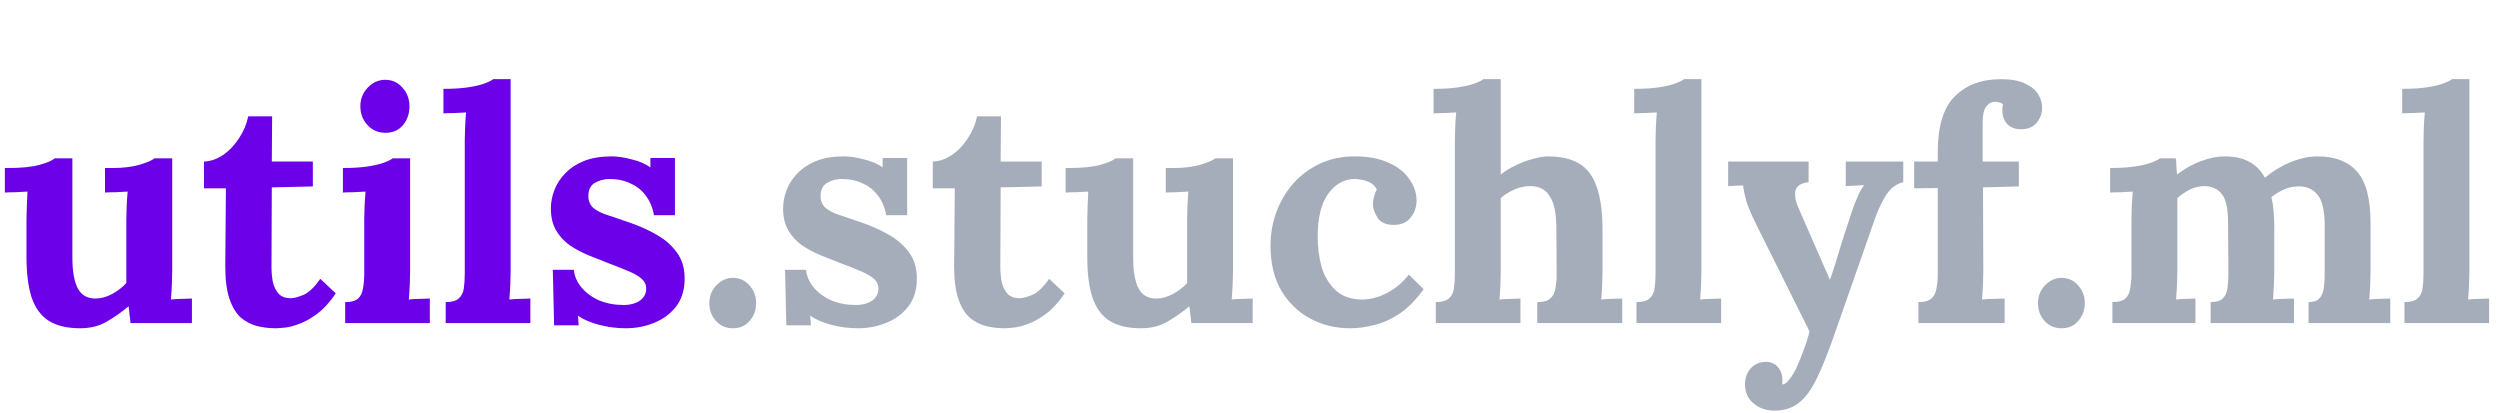 <svg width="472" height="78" viewBox="0 0 472 78" fill="none" xmlns="http://www.w3.org/2000/svg">
<g clip-path="url(#clip0_1_2)">
<path d="M15.128 61.976C12.688 61.976 10.716 61.508 9.211 60.573C7.747 59.638 6.669 58.174 5.978 56.181C5.327 54.188 5.002 51.626 5.002 48.495V41.48C5.002 40.748 5.022 39.914 5.063 38.979C5.104 38.003 5.144 37.068 5.185 36.173C4.534 36.214 3.762 36.254 2.867 36.295C2.013 36.295 1.362 36.315 0.915 36.356V31.72H1.525C4.046 31.72 6.039 31.517 7.503 31.11C8.967 30.703 9.902 30.297 10.309 29.89H13.664V48.556C13.664 51.199 14.01 53.172 14.701 54.473C15.392 55.734 16.49 56.364 17.995 56.364C19.052 56.364 20.11 56.079 21.167 55.51C22.265 54.9 23.16 54.209 23.851 53.436V41.48C23.851 40.748 23.871 39.914 23.912 38.979C23.953 38.003 24.014 37.068 24.095 36.173C23.444 36.214 22.672 36.254 21.777 36.295C20.923 36.295 20.272 36.315 19.825 36.356V31.72H21.289C23.2 31.72 24.888 31.517 26.352 31.11C27.816 30.663 28.751 30.256 29.158 29.89H32.513V51.179C32.513 51.748 32.493 52.562 32.452 53.619C32.411 54.636 32.35 55.612 32.269 56.547C32.92 56.466 33.631 56.425 34.404 56.425C35.217 56.384 35.827 56.364 36.234 56.364V61H24.644C24.603 60.471 24.542 59.943 24.461 59.414C24.42 58.885 24.359 58.357 24.278 57.828C23.017 58.885 21.655 59.841 20.191 60.695C18.768 61.549 17.08 61.976 15.128 61.976ZM52.049 61.976C50.829 61.976 49.649 61.834 48.511 61.549C47.413 61.264 46.396 60.736 45.461 59.963C44.566 59.15 43.854 57.97 43.326 56.425C42.797 54.88 42.533 52.826 42.533 50.264L42.655 35.563H38.507V30.5C39.767 30.459 40.987 30.032 42.167 29.219C43.346 28.406 44.342 27.348 45.156 26.047C46.01 24.746 46.579 23.383 46.864 21.96H51.378L51.317 30.5H59.064V35.197L51.317 35.38L51.256 50.386C51.256 51.321 51.337 52.257 51.5 53.192C51.703 54.087 52.069 54.839 52.598 55.449C53.126 56.018 53.899 56.303 54.916 56.303C55.485 56.303 56.258 56.1 57.234 55.693C58.25 55.286 59.328 54.27 60.467 52.643L63.395 55.388C62.297 57.015 61.158 58.275 59.979 59.17C58.799 60.065 57.661 60.715 56.563 61.122C55.505 61.529 54.57 61.773 53.757 61.854C52.943 61.935 52.374 61.976 52.049 61.976ZM65.169 57.035C66.308 57.035 67.121 56.811 67.609 56.364C68.097 55.917 68.402 55.286 68.524 54.473C68.687 53.619 68.768 52.663 68.768 51.606V41.48C68.768 40.748 68.788 39.914 68.829 38.979C68.87 38.003 68.931 37.068 69.012 36.173C68.361 36.214 67.589 36.254 66.694 36.295C65.84 36.295 65.189 36.315 64.742 36.356V31.72C66.613 31.72 68.199 31.618 69.5 31.415C70.801 31.212 71.818 30.968 72.55 30.683C73.323 30.398 73.851 30.134 74.136 29.89H77.43V51.179C77.43 51.748 77.41 52.562 77.369 53.619C77.328 54.636 77.267 55.612 77.186 56.547C77.837 56.466 78.548 56.425 79.321 56.425C80.134 56.384 80.744 56.364 81.151 56.364V61H65.169V57.035ZM72.794 25.071C71.411 25.071 70.273 24.583 69.378 23.607C68.483 22.631 68.036 21.452 68.036 20.069C68.036 18.686 68.504 17.507 69.439 16.531C70.374 15.555 71.472 15.067 72.733 15.067C74.034 15.067 75.112 15.555 75.966 16.531C76.861 17.507 77.308 18.686 77.308 20.069C77.308 21.452 76.901 22.631 76.088 23.607C75.275 24.583 74.177 25.071 72.794 25.071ZM84.149 57.035C85.288 57.035 86.101 56.811 86.589 56.364C87.118 55.917 87.443 55.286 87.565 54.473C87.687 53.619 87.748 52.663 87.748 51.606V26.535C87.748 25.803 87.768 24.969 87.809 24.034C87.85 23.058 87.911 22.123 87.992 21.228C87.341 21.269 86.569 21.309 85.674 21.35C84.82 21.35 84.169 21.37 83.722 21.411V16.775C85.633 16.775 87.219 16.673 88.48 16.47C89.781 16.267 90.798 16.023 91.53 15.738C92.303 15.453 92.831 15.189 93.116 14.945H96.41V51.179C96.41 51.748 96.39 52.562 96.349 53.619C96.308 54.636 96.247 55.612 96.166 56.547C96.857 56.466 97.589 56.425 98.362 56.425C99.135 56.384 99.724 56.364 100.131 56.364V61H84.149V57.035ZM118.158 61.976C116.409 61.976 114.701 61.752 113.034 61.305C111.367 60.858 110.065 60.288 109.13 59.597L109.252 61.427H104.616L104.372 50.935H108.337C108.459 52.155 108.947 53.273 109.801 54.29C110.655 55.307 111.773 56.12 113.156 56.73C114.539 57.299 116.084 57.584 117.792 57.584C118.483 57.584 119.134 57.482 119.744 57.279C120.395 57.076 120.923 56.75 121.33 56.303C121.777 55.815 122.001 55.225 122.001 54.534C122.001 53.761 121.716 53.131 121.147 52.643C120.618 52.155 119.825 51.687 118.768 51.24C117.751 50.793 116.47 50.284 114.925 49.715C113.664 49.227 112.383 48.719 111.082 48.19C109.821 47.661 108.642 47.031 107.544 46.299C106.487 45.526 105.633 44.591 104.982 43.493C104.331 42.354 104.006 40.972 104.006 39.345C104.006 38.166 104.23 37.007 104.677 35.868C105.124 34.689 105.816 33.631 106.751 32.696C107.686 31.72 108.866 30.947 110.289 30.378C111.753 29.809 113.481 29.524 115.474 29.524C116.572 29.524 117.812 29.707 119.195 30.073C120.618 30.398 121.818 30.907 122.794 31.598V29.829H127.43V40.626H123.465C123.221 39.203 122.713 37.983 121.94 36.966C121.208 35.949 120.252 35.177 119.073 34.648C117.894 34.079 116.572 33.794 115.108 33.794C114.091 33.794 113.156 34.038 112.302 34.526C111.489 35.014 111.082 35.848 111.082 37.027C111.082 37.962 111.407 38.715 112.058 39.284C112.709 39.813 113.603 40.26 114.742 40.626C115.881 40.992 117.141 41.419 118.524 41.907C120.598 42.598 122.428 43.412 124.014 44.347C125.641 45.282 126.922 46.421 127.857 47.763C128.792 49.064 129.26 50.671 129.26 52.582C129.26 54.697 128.731 56.445 127.674 57.828C126.617 59.211 125.234 60.248 123.526 60.939C121.859 61.63 120.069 61.976 118.158 61.976Z" fill="#6C00E9"/>
<path d="M138.37 61.976C137.069 61.976 135.991 61.508 135.137 60.573C134.324 59.638 133.917 58.519 133.917 57.218C133.917 55.917 134.365 54.798 135.259 53.863C136.154 52.928 137.191 52.46 138.37 52.46C139.631 52.46 140.668 52.928 141.481 53.863C142.335 54.798 142.762 55.917 142.762 57.218C142.762 58.519 142.356 59.638 141.542 60.573C140.77 61.508 139.712 61.976 138.37 61.976ZM162.002 61.976C160.253 61.976 158.545 61.752 156.878 61.305C155.21 60.858 153.909 60.288 152.974 59.597L153.096 61.427H148.46L148.216 50.935H152.181C152.303 52.155 152.791 53.273 153.645 54.29C154.499 55.307 155.617 56.12 157 56.73C158.382 57.299 159.928 57.584 161.636 57.584C162.327 57.584 162.978 57.482 163.588 57.279C164.238 57.076 164.767 56.75 165.174 56.303C165.621 55.815 165.845 55.225 165.845 54.534C165.845 53.761 165.56 53.131 164.991 52.643C164.462 52.155 163.669 51.687 162.612 51.24C161.595 50.793 160.314 50.284 158.769 49.715C157.508 49.227 156.227 48.719 154.926 48.19C153.665 47.661 152.486 47.031 151.388 46.299C150.33 45.526 149.476 44.591 148.826 43.493C148.175 42.354 147.85 40.972 147.85 39.345C147.85 38.166 148.073 37.007 148.521 35.868C148.968 34.689 149.659 33.631 150.595 32.696C151.53 31.72 152.709 30.947 154.133 30.378C155.597 29.809 157.325 29.524 159.318 29.524C160.416 29.524 161.656 29.707 163.039 30.073C164.462 30.398 165.662 30.907 166.638 31.598V29.829H171.274V40.626H167.309C167.065 39.203 166.556 37.983 165.784 36.966C165.052 35.949 164.096 35.177 162.917 34.648C161.737 34.079 160.416 33.794 158.952 33.794C157.935 33.794 157 34.038 156.146 34.526C155.332 35.014 154.926 35.848 154.926 37.027C154.926 37.962 155.251 38.715 155.902 39.284C156.552 39.813 157.447 40.26 158.586 40.626C159.724 40.992 160.985 41.419 162.368 41.907C164.442 42.598 166.272 43.412 167.858 44.347C169.484 45.282 170.765 46.421 171.701 47.763C172.636 49.064 173.104 50.671 173.104 52.582C173.104 54.697 172.575 56.445 171.518 57.828C170.46 59.211 169.078 60.248 167.37 60.939C165.702 61.63 163.913 61.976 162.002 61.976ZM189.656 61.976C188.436 61.976 187.257 61.834 186.118 61.549C185.02 61.264 184.003 60.736 183.068 59.963C182.173 59.15 181.462 57.97 180.933 56.425C180.404 54.88 180.14 52.826 180.14 50.264L180.262 35.563H176.114V30.5C177.375 30.459 178.595 30.032 179.774 29.219C180.953 28.406 181.95 27.348 182.763 26.047C183.617 24.746 184.186 23.383 184.471 21.96H188.985L188.924 30.5H196.671V35.197L188.924 35.38L188.863 50.386C188.863 51.321 188.944 52.257 189.107 53.192C189.31 54.087 189.676 54.839 190.205 55.449C190.734 56.018 191.506 56.303 192.523 56.303C193.092 56.303 193.865 56.1 194.841 55.693C195.858 55.286 196.935 54.27 198.074 52.643L201.002 55.388C199.904 57.015 198.765 58.275 197.586 59.17C196.407 60.065 195.268 60.715 194.17 61.122C193.113 61.529 192.177 61.773 191.364 61.854C190.551 61.935 189.981 61.976 189.656 61.976ZM215.403 61.976C212.963 61.976 210.991 61.508 209.486 60.573C208.022 59.638 206.945 58.174 206.253 56.181C205.603 54.188 205.277 51.626 205.277 48.495V41.48C205.277 40.748 205.298 39.914 205.338 38.979C205.379 38.003 205.42 37.068 205.46 36.173C204.81 36.214 204.037 36.254 203.142 36.295C202.288 36.295 201.638 36.315 201.19 36.356V31.72H201.8C204.322 31.72 206.314 31.517 207.778 31.11C209.242 30.703 210.178 30.297 210.584 29.89H213.939V48.556C213.939 51.199 214.285 53.172 214.976 54.473C215.668 55.734 216.766 56.364 218.27 56.364C219.328 56.364 220.385 56.079 221.442 55.51C222.54 54.9 223.435 54.209 224.126 53.436V41.48C224.126 40.748 224.147 39.914 224.187 38.979C224.228 38.003 224.289 37.068 224.37 36.173C223.72 36.214 222.947 36.254 222.052 36.295C221.198 36.295 220.548 36.315 220.1 36.356V31.72H221.564C223.476 31.72 225.163 31.517 226.627 31.11C228.091 30.663 229.027 30.256 229.433 29.89H232.788V51.179C232.788 51.748 232.768 52.562 232.727 53.619C232.687 54.636 232.626 55.612 232.544 56.547C233.195 56.466 233.907 56.425 234.679 56.425C235.493 56.384 236.103 56.364 236.509 56.364V61H224.919C224.879 60.471 224.818 59.943 224.736 59.414C224.696 58.885 224.635 58.357 224.553 57.828C223.293 58.885 221.93 59.841 220.466 60.695C219.043 61.549 217.355 61.976 215.403 61.976ZM254.88 61.976C252.156 61.976 249.655 61.366 247.377 60.146C245.1 58.926 243.27 57.157 241.887 54.839C240.545 52.521 239.874 49.715 239.874 46.421C239.874 44.103 240.261 41.927 241.033 39.894C241.806 37.861 242.884 36.071 244.266 34.526C245.69 32.981 247.357 31.761 249.268 30.866C251.22 29.971 253.376 29.524 255.734 29.524C258.337 29.524 260.492 29.931 262.2 30.744C263.949 31.517 265.25 32.554 266.104 33.855C266.999 35.116 267.446 36.458 267.446 37.881C267.446 39.06 267.08 40.118 266.348 41.053C265.657 41.948 264.661 42.415 263.359 42.456C261.814 42.497 260.736 42.07 260.126 41.175C259.516 40.24 259.211 39.345 259.211 38.491C259.211 38.125 259.272 37.698 259.394 37.21C259.516 36.681 259.699 36.214 259.943 35.807C259.659 35.197 259.232 34.75 258.662 34.465C258.093 34.18 257.503 33.997 256.893 33.916C256.324 33.794 255.856 33.753 255.49 33.794C253.538 33.916 251.932 34.892 250.671 36.722C249.411 38.552 248.78 41.195 248.78 44.652C248.78 46.685 249.024 48.597 249.512 50.386C250.041 52.135 250.895 53.578 252.074 54.717C253.254 55.856 254.84 56.466 256.832 56.547C258.54 56.588 260.208 56.181 261.834 55.327C263.461 54.473 264.844 53.314 265.982 51.85L268.788 54.595C267.324 56.628 265.799 58.174 264.213 59.231C262.627 60.288 261.041 61 259.455 61.366C257.91 61.773 256.385 61.976 254.88 61.976ZM290.235 57.035C291.373 57.035 292.187 56.811 292.675 56.364C293.203 55.917 293.529 55.286 293.651 54.473C293.813 53.619 293.895 52.663 293.895 51.606L293.834 42.944C293.834 40.301 293.427 38.349 292.614 37.088C291.841 35.787 290.601 35.136 288.893 35.136C287.876 35.136 286.859 35.36 285.843 35.807C284.867 36.254 284.033 36.783 283.342 37.393V51.179C283.342 51.748 283.321 52.562 283.281 53.619C283.24 54.636 283.179 55.612 283.098 56.547C283.789 56.466 284.521 56.425 285.294 56.425C286.066 56.384 286.656 56.364 287.063 56.364V61H271.081V57.035C272.219 57.035 273.033 56.811 273.521 56.364C274.049 55.917 274.375 55.286 274.497 54.473C274.619 53.619 274.68 52.663 274.68 51.606V26.535C274.68 25.803 274.7 24.969 274.741 24.034C274.781 23.058 274.842 22.123 274.924 21.228C274.273 21.269 273.5 21.309 272.606 21.35C271.752 21.35 271.101 21.37 270.654 21.411V16.775C272.565 16.775 274.151 16.673 275.412 16.47C276.713 16.267 277.73 16.023 278.462 15.738C279.234 15.453 279.763 15.189 280.048 14.945H283.342V32.94C284.155 32.289 285.09 31.72 286.148 31.232C287.205 30.703 288.283 30.297 289.381 30.012C290.479 29.687 291.434 29.524 292.248 29.524C295.989 29.524 298.632 30.602 300.178 32.757C301.723 34.872 302.516 38.288 302.557 43.005V51.179C302.557 51.748 302.536 52.562 302.496 53.619C302.455 54.636 302.394 55.612 302.313 56.547C302.963 56.466 303.675 56.425 304.448 56.425C305.22 56.384 305.83 56.364 306.278 56.364V61H290.235V57.035ZM308.967 57.035C310.106 57.035 310.919 56.811 311.407 56.364C311.936 55.917 312.261 55.286 312.383 54.473C312.505 53.619 312.566 52.663 312.566 51.606V26.535C312.566 25.803 312.587 24.969 312.627 24.034C312.668 23.058 312.729 22.123 312.81 21.228C312.16 21.269 311.387 21.309 310.492 21.35C309.638 21.35 308.988 21.37 308.54 21.411V16.775C310.452 16.775 312.038 16.673 313.298 16.47C314.6 16.267 315.616 16.023 316.348 15.738C317.121 15.453 317.65 15.189 317.934 14.945H321.228V51.179C321.228 51.748 321.208 52.562 321.167 53.619C321.127 54.636 321.066 55.612 320.984 56.547C321.676 56.466 322.408 56.425 323.18 56.425C323.953 56.384 324.543 56.364 324.949 56.364V61H308.967V57.035ZM334.997 77.531C333.451 77.531 332.13 77.063 331.032 76.128C329.974 75.233 329.446 74.034 329.446 72.529C329.446 71.431 329.791 70.455 330.483 69.601C331.215 68.788 332.15 68.361 333.289 68.32C334.183 68.279 334.936 68.564 335.546 69.174C336.196 69.825 336.522 70.699 336.522 71.797C336.522 71.919 336.522 72.041 336.522 72.163C336.522 72.285 336.501 72.427 336.461 72.59C336.542 72.59 336.644 72.57 336.766 72.529C337.132 72.407 337.518 72.061 337.925 71.492C338.372 70.963 338.799 70.252 339.206 69.357C339.653 68.422 340.08 67.364 340.487 66.185C340.934 65.046 341.32 63.847 341.646 62.586L332.008 43.249C330.869 40.972 330.117 39.264 329.751 38.125C329.425 36.946 329.202 35.909 329.08 35.014L326.274 35.136V30.5H341.463V34.404C339.958 34.567 339.124 35.136 338.962 36.112C338.84 37.088 339.023 38.105 339.511 39.162L345.489 52.826C345.895 51.769 346.424 50.142 347.075 47.946C347.725 45.709 348.498 43.29 349.393 40.687C349.555 40.158 349.759 39.548 350.003 38.857C350.287 38.125 350.592 37.413 350.918 36.722C351.243 35.99 351.589 35.4 351.955 34.953L348.478 35.136V30.5H359.336V34.404C358.075 34.689 357.018 35.461 356.164 36.722C355.35 37.983 354.618 39.528 353.968 41.358L346.343 63.135C345.204 66.429 344.126 69.133 343.11 71.248C342.093 73.403 340.954 74.989 339.694 76.006C338.433 77.023 336.867 77.531 334.997 77.531ZM365.849 28.731C365.849 23.81 366.927 20.293 369.082 18.178C371.238 16.023 374.145 14.945 377.805 14.945C379.717 14.945 381.242 15.23 382.38 15.799C383.519 16.328 384.332 16.999 384.82 17.812C385.308 18.625 385.552 19.459 385.552 20.313C385.552 21.37 385.227 22.306 384.576 23.119C383.926 23.932 382.99 24.359 381.77 24.4C380.591 24.441 379.676 24.136 379.025 23.485C378.375 22.794 378.049 21.94 378.049 20.923C378.049 20.72 378.049 20.516 378.049 20.313C378.09 20.11 378.131 19.906 378.171 19.703C377.968 19.5 377.724 19.378 377.439 19.337C377.195 19.256 376.972 19.215 376.768 19.215C376.118 19.215 375.609 19.418 375.243 19.825C374.877 20.191 374.633 20.659 374.511 21.228C374.389 21.797 374.328 22.387 374.328 22.997V30.5H381.16V35.197L374.389 35.38L374.45 51.057C374.45 51.626 374.43 52.46 374.389 53.558C374.349 54.615 374.288 55.612 374.206 56.547C374.898 56.466 375.67 56.425 376.524 56.425C377.419 56.384 378.07 56.364 378.476 56.364V61H362.189V57.035C363.328 57.035 364.141 56.811 364.629 56.364C365.158 55.917 365.483 55.286 365.605 54.473C365.768 53.619 365.849 52.663 365.849 51.606V35.502L361.396 35.563V30.5H365.849V28.731ZM389.221 61.976C387.92 61.976 386.842 61.508 385.988 60.573C385.175 59.638 384.768 58.519 384.768 57.218C384.768 55.917 385.215 54.798 386.11 53.863C387.005 52.928 388.042 52.46 389.221 52.46C390.482 52.46 391.519 52.928 392.332 53.863C393.186 54.798 393.613 55.917 393.613 57.218C393.613 58.519 393.206 59.638 392.393 60.573C391.62 61.508 390.563 61.976 389.221 61.976ZM398.822 61V57.035C399.961 57.035 400.774 56.811 401.262 56.364C401.75 55.917 402.055 55.286 402.177 54.473C402.34 53.619 402.421 52.663 402.421 51.606V41.358C402.421 40.626 402.442 39.813 402.482 38.918C402.523 37.983 402.584 37.068 402.665 36.173C402.015 36.214 401.242 36.254 400.347 36.295C399.493 36.295 398.843 36.315 398.395 36.356V31.72C400.266 31.72 401.852 31.618 403.153 31.415C404.455 31.212 405.471 30.968 406.203 30.683C406.976 30.398 407.505 30.134 407.789 29.89H410.778C410.86 30.297 410.9 30.805 410.9 31.415C410.941 32.025 410.982 32.533 411.022 32.94C412.405 31.883 413.889 31.049 415.475 30.439C417.102 29.829 418.627 29.524 420.05 29.524C421.921 29.524 423.466 29.87 424.686 30.561C425.906 31.212 426.882 32.208 427.614 33.55C429.078 32.33 430.685 31.354 432.433 30.622C434.223 29.89 435.931 29.524 437.557 29.524C440.851 29.524 443.332 30.48 444.999 32.391C446.707 34.262 447.561 37.535 447.561 42.212V51.179C447.561 51.748 447.541 52.562 447.5 53.619C447.46 54.636 447.399 55.612 447.317 56.547C447.968 56.466 448.68 56.425 449.452 56.425C450.266 56.384 450.876 56.364 451.282 56.364V61H435.849V57.035C436.785 57.035 437.456 56.811 437.862 56.364C438.31 55.917 438.594 55.286 438.716 54.473C438.838 53.619 438.899 52.663 438.899 51.606V42.273C438.859 39.63 438.411 37.8 437.557 36.783C436.744 35.766 435.646 35.238 434.263 35.197C433.206 35.156 432.21 35.339 431.274 35.746C430.38 36.153 429.566 36.641 428.834 37.21C429.038 38.023 429.18 38.918 429.261 39.894C429.343 40.87 429.383 41.907 429.383 43.005C429.383 44.388 429.383 45.75 429.383 47.092C429.383 48.434 429.383 49.796 429.383 51.179C429.383 51.748 429.363 52.562 429.322 53.619C429.282 54.636 429.221 55.612 429.139 56.547C429.79 56.466 430.502 56.425 431.274 56.425C432.047 56.384 432.657 56.364 433.104 56.364V61H417.366V57.035C418.424 57.035 419.176 56.811 419.623 56.364C420.111 55.917 420.416 55.286 420.538 54.473C420.66 53.619 420.721 52.663 420.721 51.606L420.66 42.09C420.66 39.447 420.274 37.637 419.501 36.661C418.729 35.685 417.651 35.177 416.268 35.136C415.252 35.136 414.296 35.36 413.401 35.807C412.547 36.254 411.775 36.783 411.083 37.393C411.083 37.922 411.083 38.43 411.083 38.918C411.083 39.406 411.083 39.914 411.083 40.443V51.179C411.083 51.748 411.063 52.562 411.022 53.619C410.982 54.636 410.921 55.612 410.839 56.547C411.49 56.466 412.161 56.425 412.852 56.425C413.544 56.384 414.093 56.364 414.499 56.364V61H398.822ZM453.962 57.035C455.1 57.035 455.914 56.811 456.402 56.364C456.93 55.917 457.256 55.286 457.378 54.473C457.5 53.619 457.561 52.663 457.561 51.606V26.535C457.561 25.803 457.581 24.969 457.622 24.034C457.662 23.058 457.723 22.123 457.805 21.228C457.154 21.269 456.381 21.309 455.487 21.35C454.633 21.35 453.982 21.37 453.535 21.411V16.775C455.446 16.775 457.032 16.673 458.293 16.47C459.594 16.267 460.611 16.023 461.343 15.738C462.115 15.453 462.644 15.189 462.929 14.945H466.223V51.179C466.223 51.748 466.202 52.562 466.162 53.619C466.121 54.636 466.06 55.612 465.979 56.547C466.67 56.466 467.402 56.425 468.175 56.425C468.947 56.384 469.537 56.364 469.944 56.364V61H453.962V57.035Z" fill="#A6ADBA"/>
</g>
<defs>
<clipPath id="clip0_1_2">
<rect width="472" height="78" fill="white"/>
</clipPath>
</defs>
</svg>
